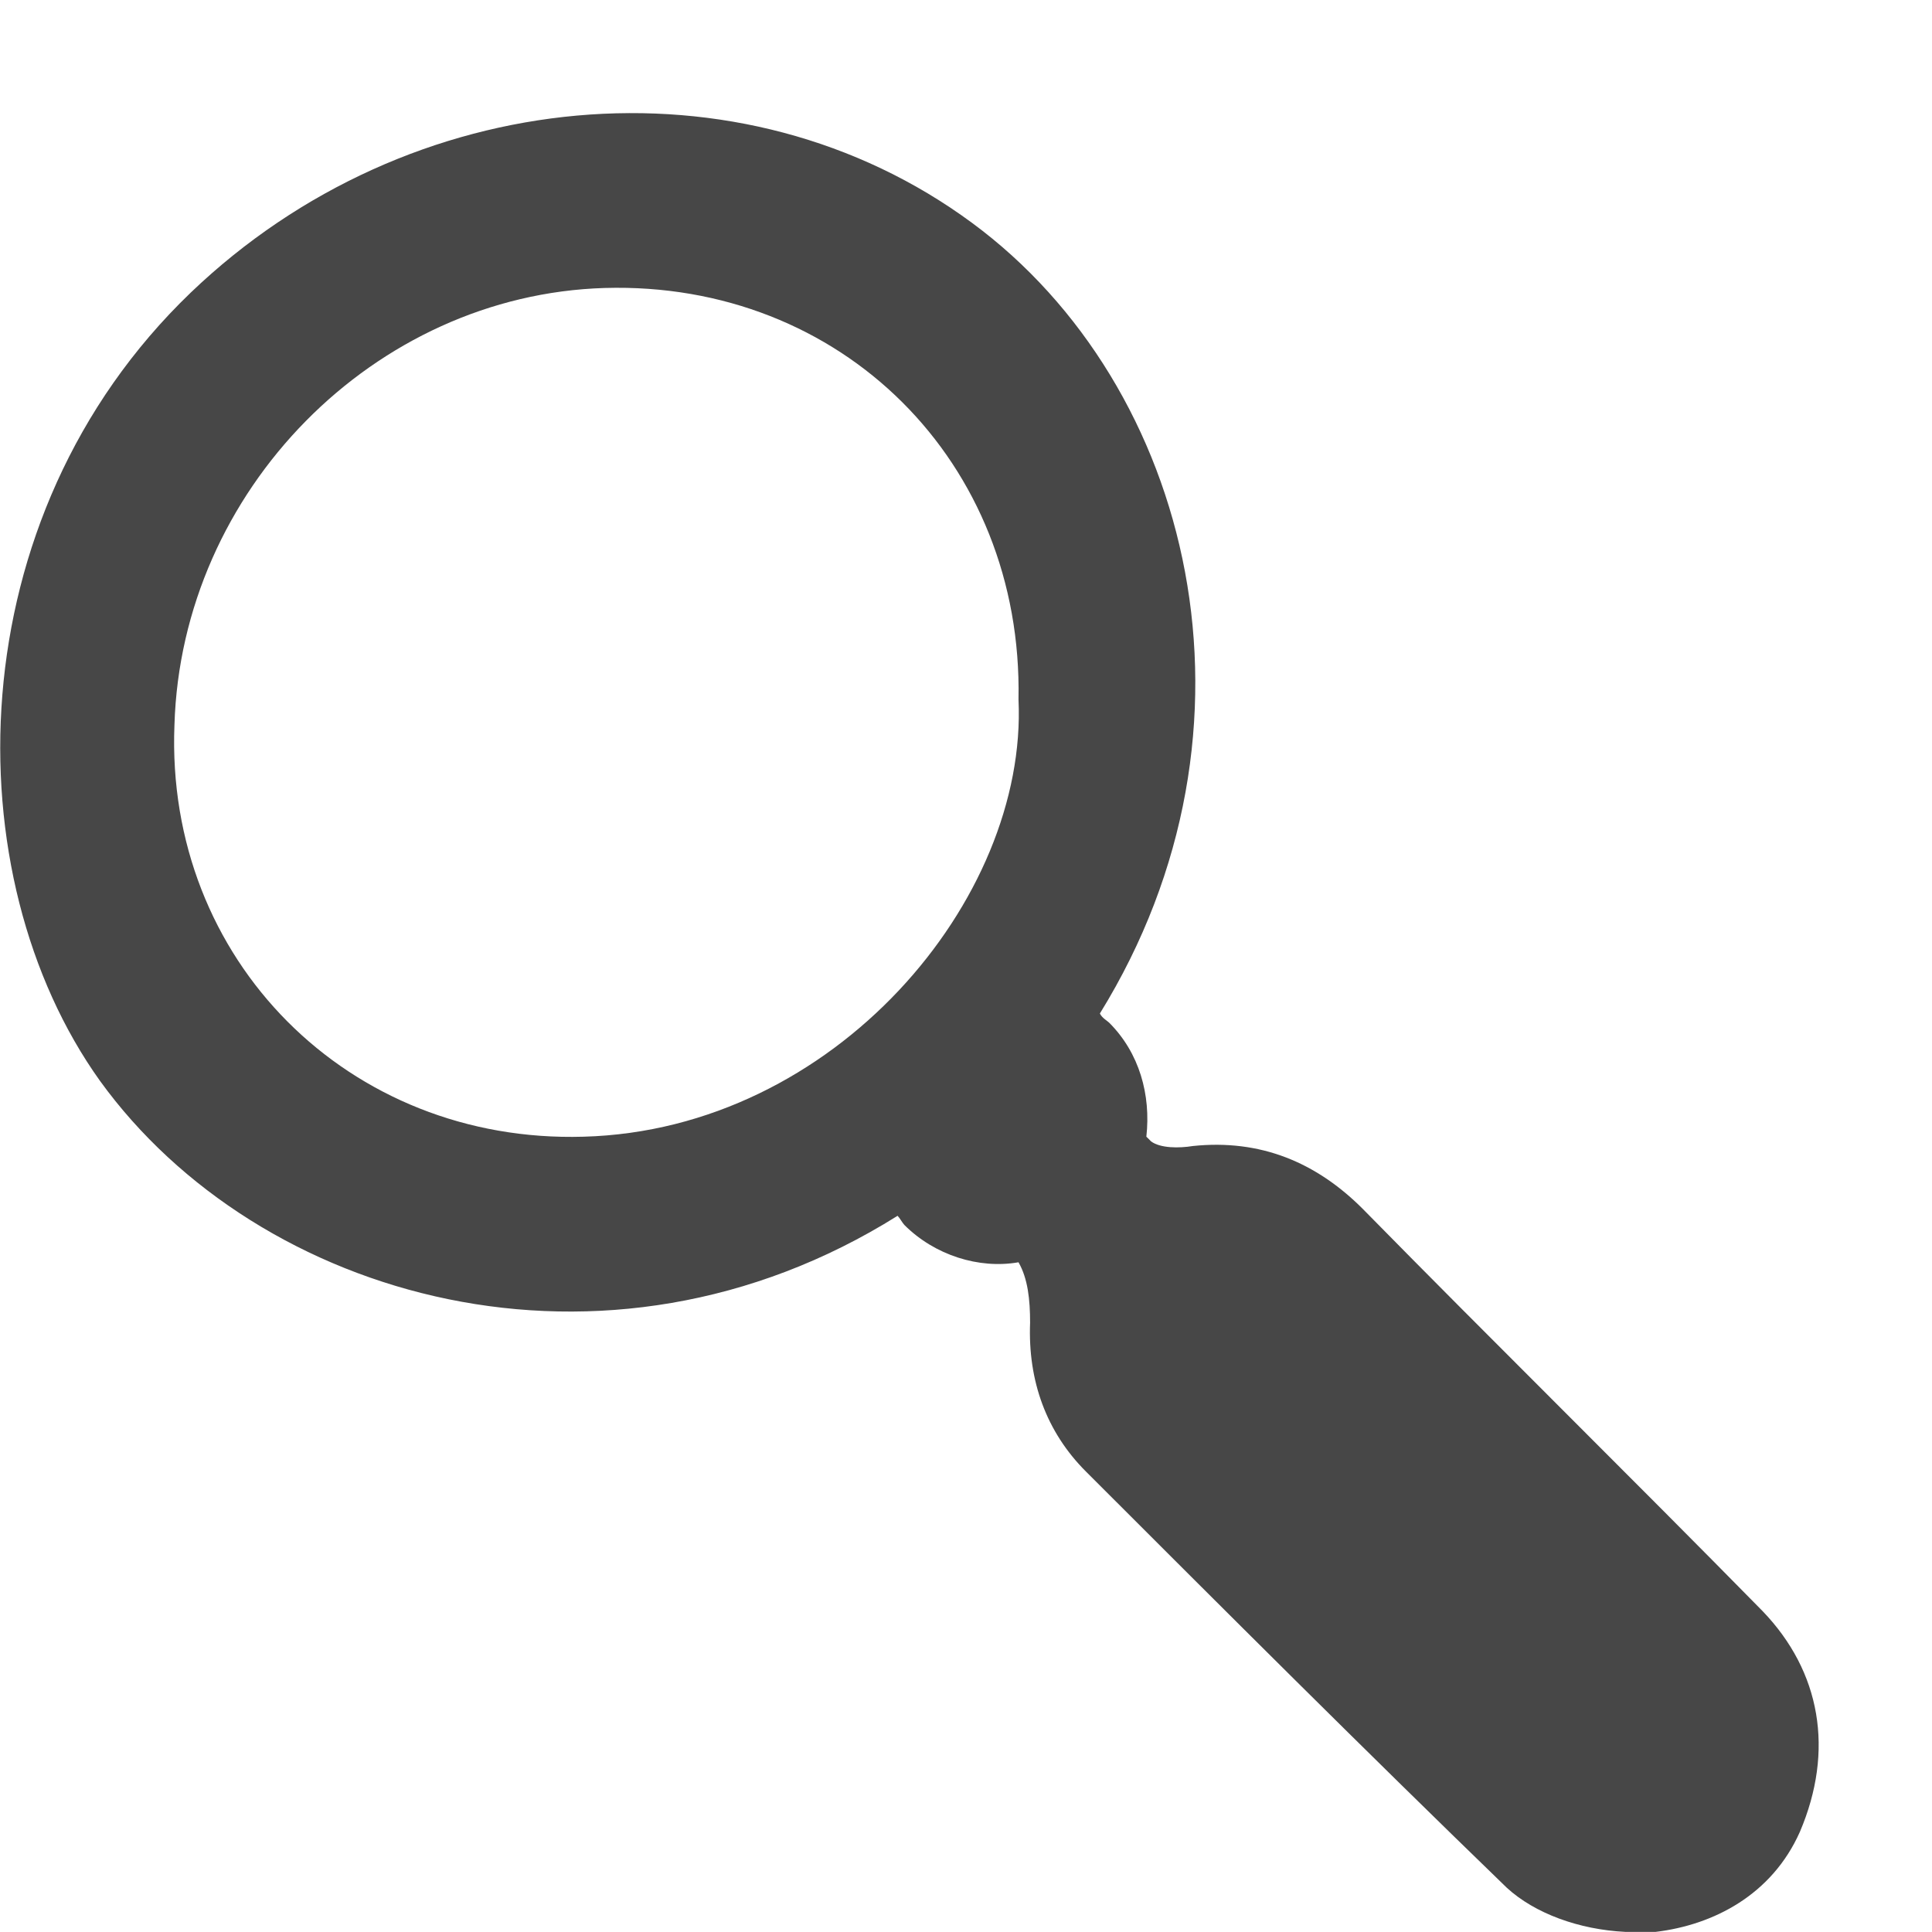 <svg width="17" height="17" viewBox="0 0 17 17" fill="none" xmlns="http://www.w3.org/2000/svg">
<path d="M8.553 1.961C6.527 0.467 3.601 0.733 1.678 2.575C-0.388 4.56 -0.409 7.71 0.88 9.511C2.271 11.434 5.32 12.314 7.898 10.698C7.918 10.718 7.939 10.759 7.959 10.78C8.225 11.045 8.614 11.168 8.962 11.107C9.044 11.25 9.064 11.434 9.064 11.639C9.044 12.15 9.207 12.6 9.555 12.948C10.783 14.176 12.011 15.403 13.259 16.611C13.504 16.836 13.893 16.979 14.302 16.999H14.568C15.079 16.938 15.591 16.672 15.837 16.12C16.143 15.403 16.021 14.708 15.509 14.176C14.343 12.989 13.156 11.823 11.99 10.636C11.581 10.227 11.09 10.022 10.496 10.084C10.374 10.104 10.21 10.104 10.128 10.043C10.108 10.022 10.108 10.022 10.087 10.002C10.128 9.634 10.026 9.265 9.76 8.999C9.739 8.979 9.698 8.958 9.678 8.918C11.233 6.401 10.496 3.393 8.553 1.961ZM5.136 10.002C3.069 10.063 1.453 8.447 1.535 6.38C1.596 4.314 3.294 2.595 5.32 2.534C7.407 2.473 9.003 4.068 8.962 6.155C9.044 7.915 7.346 9.941 5.136 10.002Z" fill="#474747"/>
</svg>
